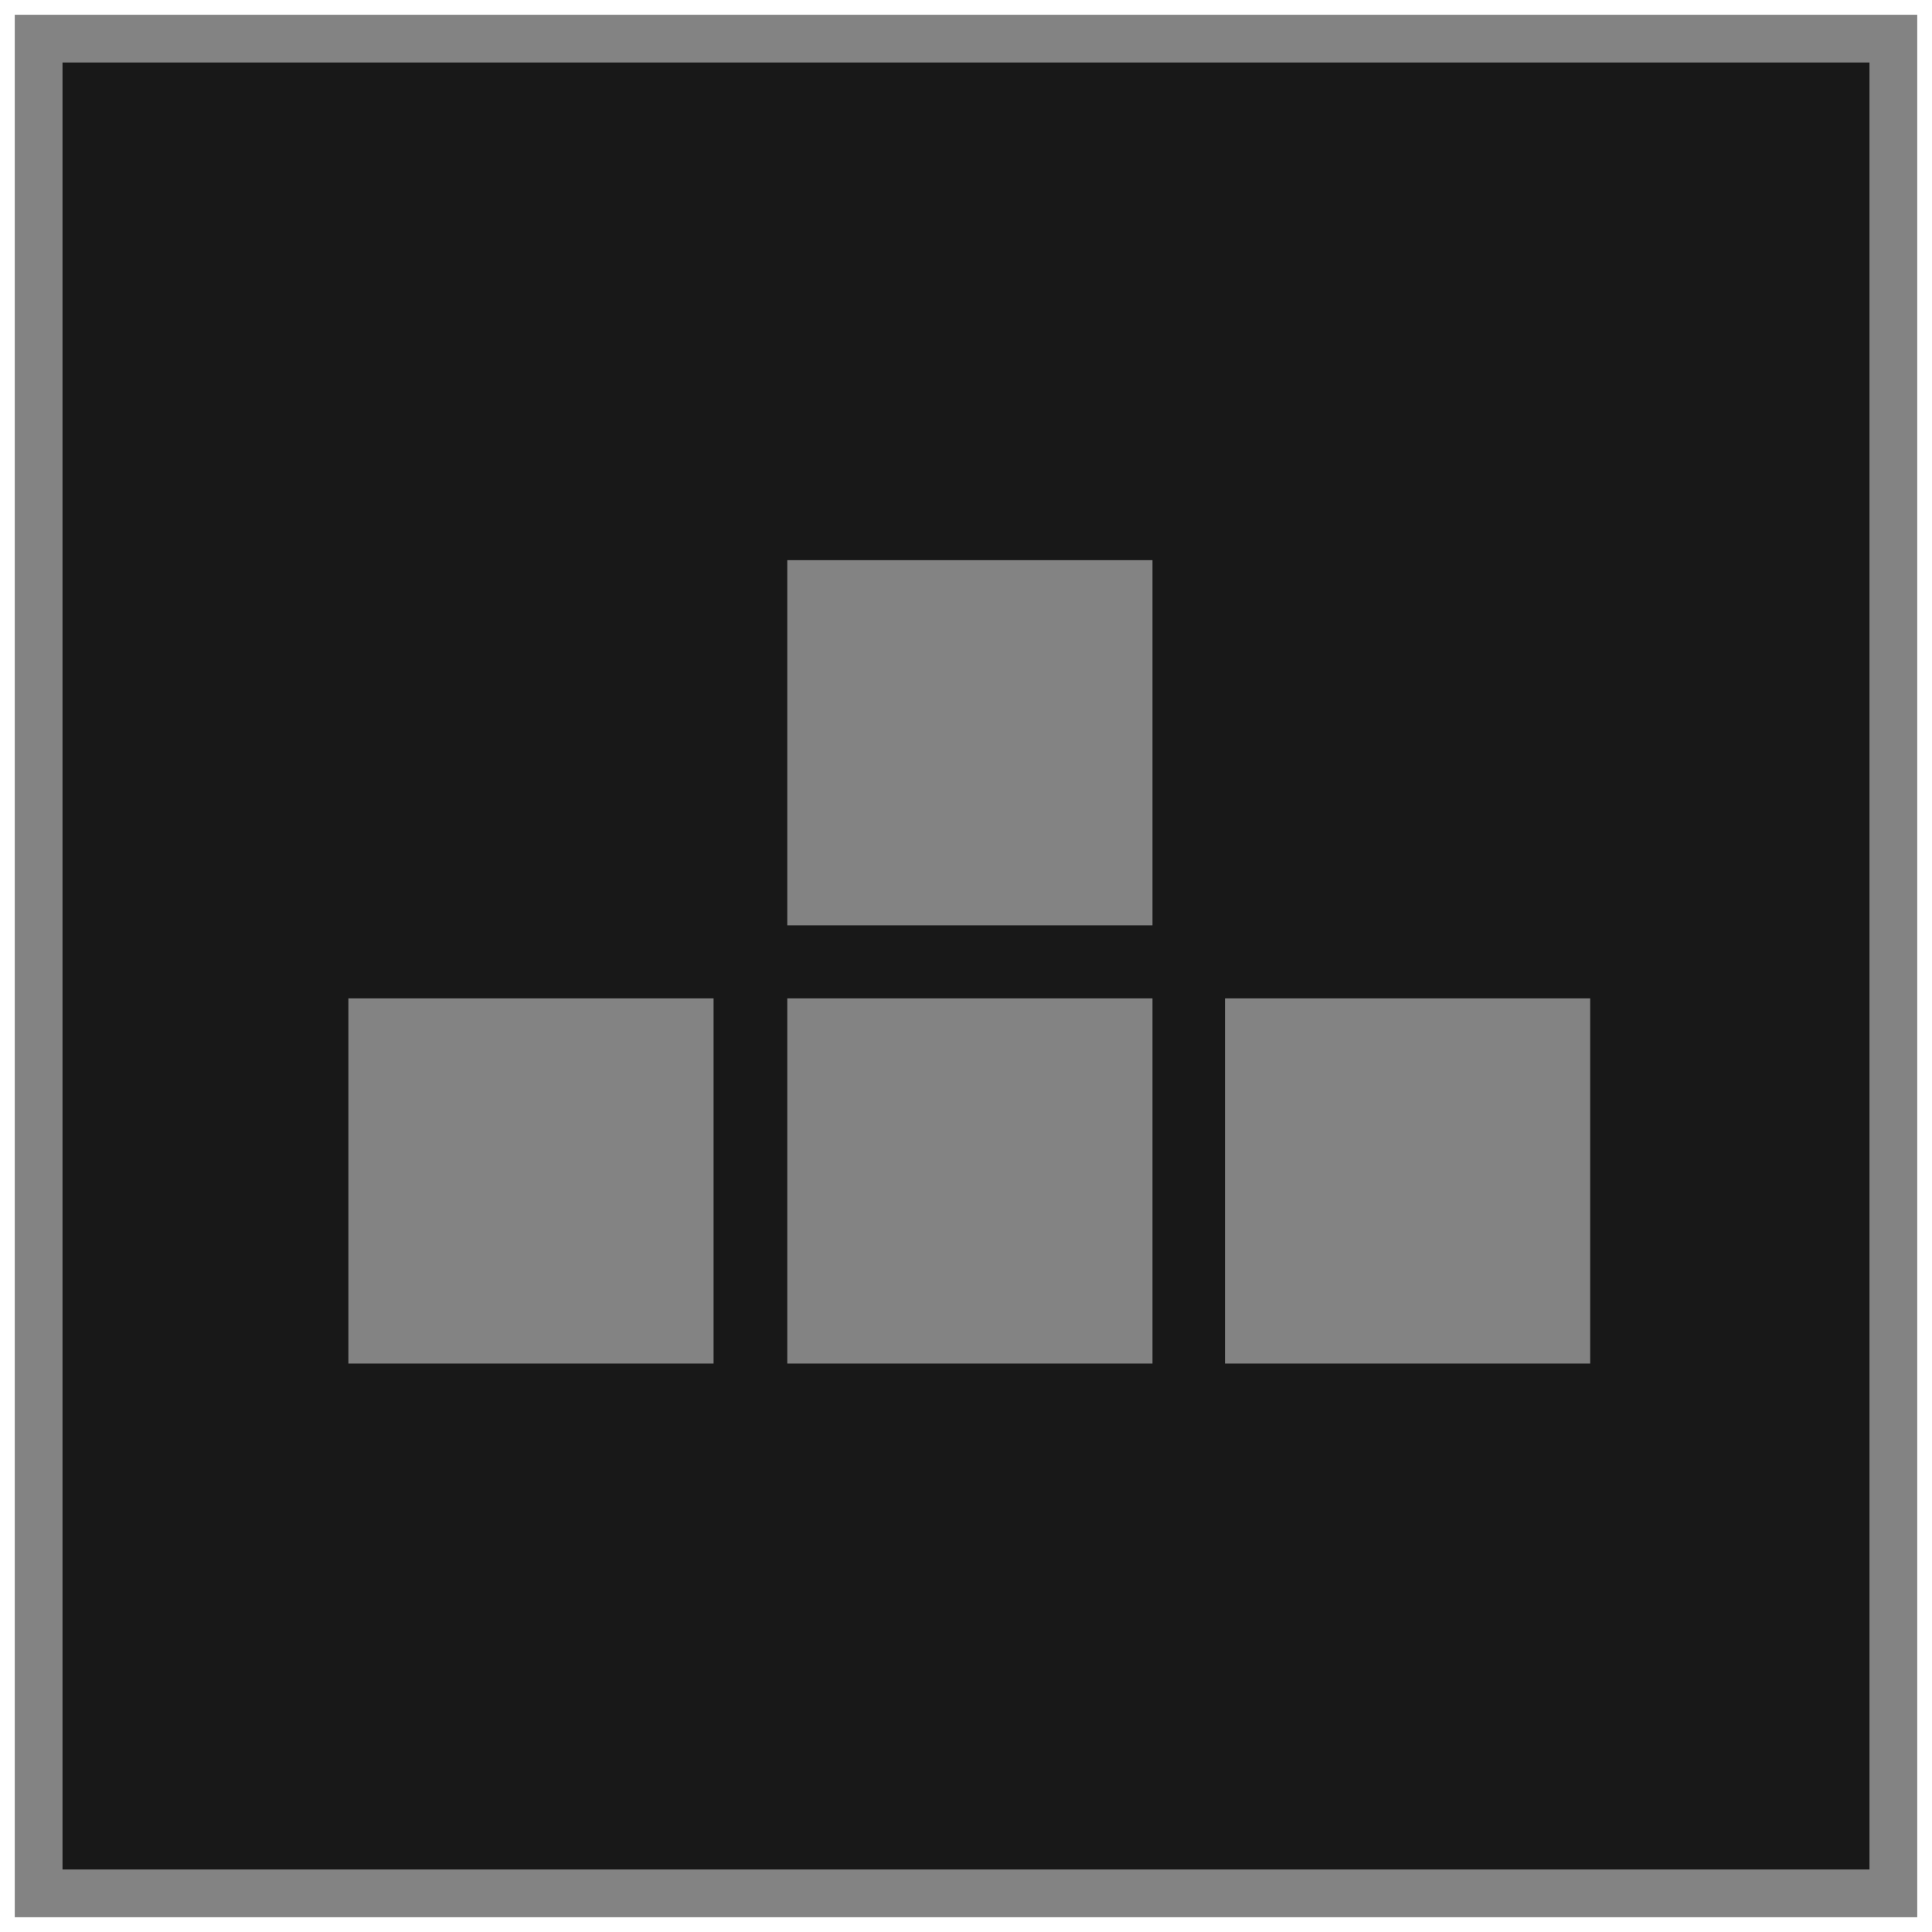 <svg width="50" height="50" viewBox="0 0 50 50" fill="none" xmlns="http://www.w3.org/2000/svg">
<rect x="1" y="1" width="48" height="48" fill="#181818"/>
<rect x="9.016" y="25.838" width="9.451" height="9.451" fill="#838383"/>
<rect x="20.375" y="25.838" width="9.451" height="9.451" fill="#838383"/>
<rect x="20.375" y="14.497" width="9.451" height="9.451" fill="#838383"/>
<rect x="31.703" y="25.838" width="9.451" height="9.451" fill="#838383"/>
<rect x="1" y="1" width="48" height="48" stroke="#838383" stroke-width="1.236"/>
</svg>
